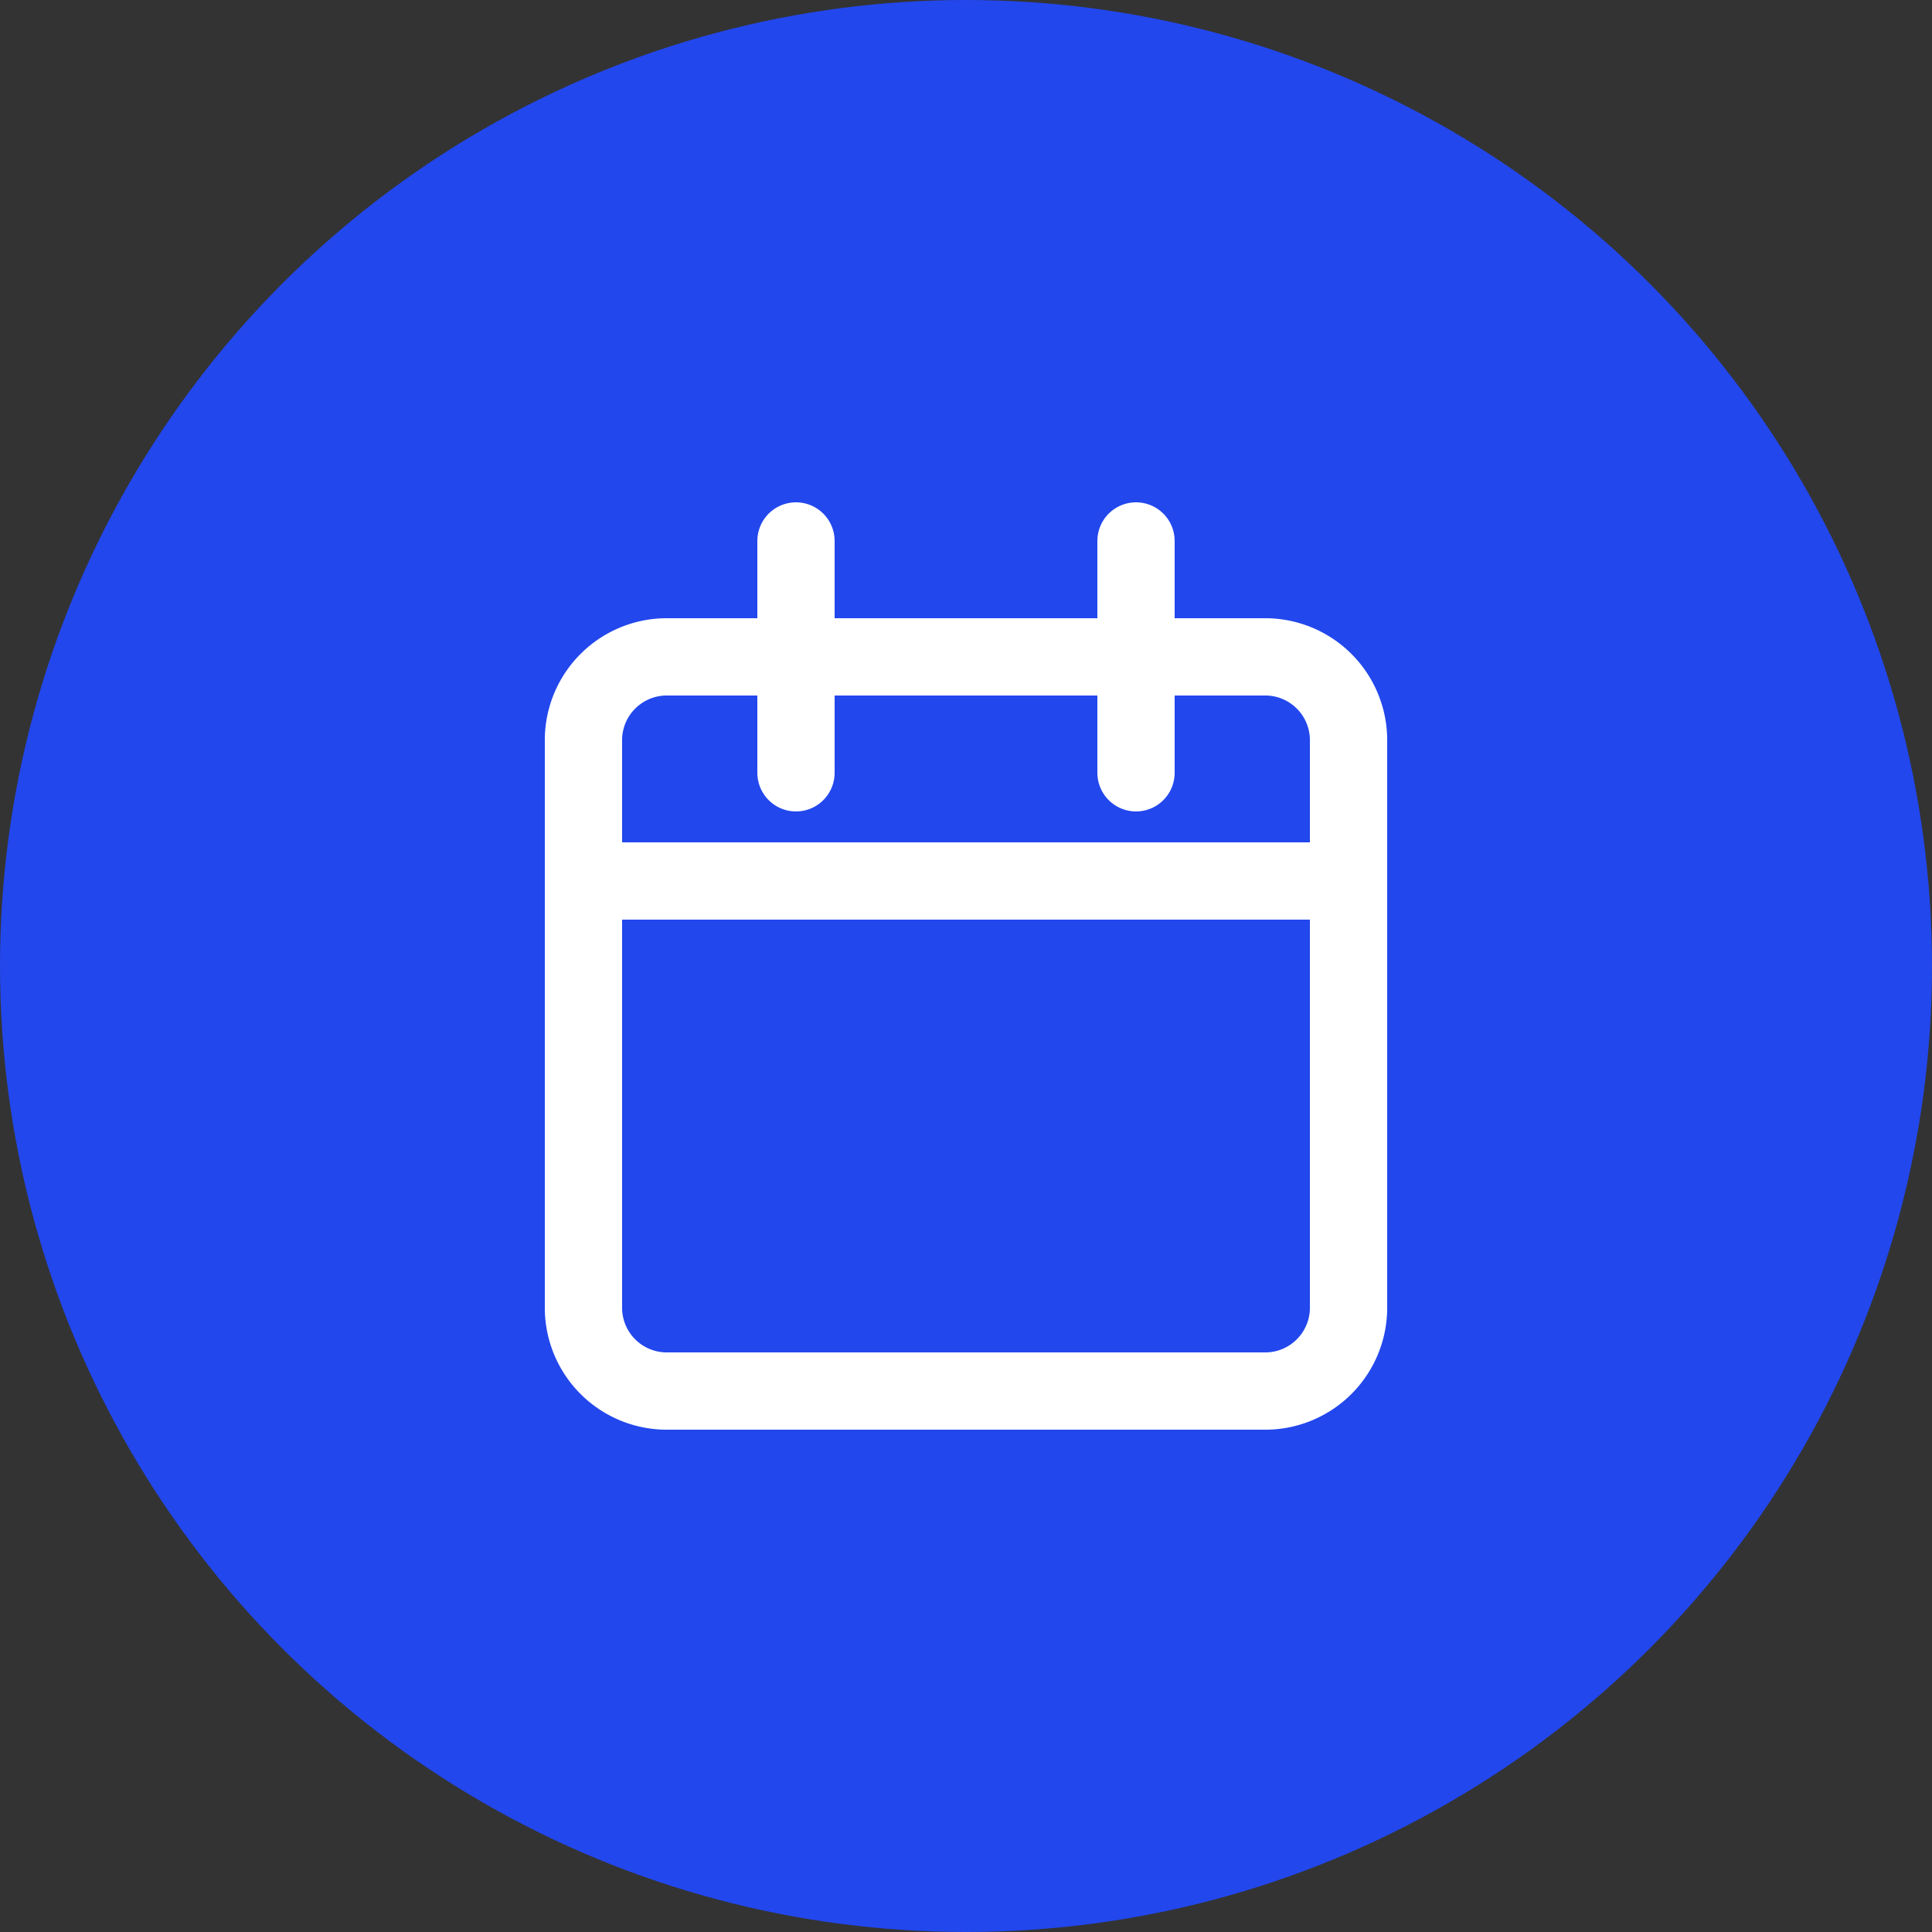 <svg xmlns="http://www.w3.org/2000/svg" width="50" height="50" viewBox="0 0 50 50">
  <rect x="0" y="0" width="50" height="50" fill="#333333" stroke="none"/>
  <g id="Group_40781" data-name="Group 40781" transform="translate(-413 -262)">
    <circle id="Ellipse_4828" data-name="Ellipse 4828" cx="25" cy="25" r="25" transform="translate(413 262)" fill="#2247ed"/>
    <g id="Icon_feather-calendar" data-name="Icon feather-calendar" transform="translate(423.6 273)">
      <path id="Path_21922" data-name="Path 21922" d="M6.7,6H22.1a2.157,2.157,0,0,1,2.2,2.111V22.889A2.157,2.157,0,0,1,22.1,25H6.7a2.157,2.157,0,0,1-2.2-2.111V8.111A2.157,2.157,0,0,1,6.7,6Z" fill="none" stroke="#fff" stroke-linecap="round" stroke-linejoin="round" stroke-width="2"/>
      <path id="Path_21923" data-name="Path 21923" d="M24,3V9" transform="translate(-5.2)" fill="none" stroke="#fff" stroke-linecap="round" stroke-linejoin="round" stroke-width="2"/>
      <path id="Path_21924" data-name="Path 21924" d="M12,3V9" transform="translate(-2)" fill="none" stroke="#fff" stroke-linecap="round" stroke-linejoin="round" stroke-width="2"/>
      <path id="Path_21925" data-name="Path 21925" d="M4.5,15H24.3" transform="translate(0 -3.2)" fill="none" stroke="#fff" stroke-linecap="round" stroke-linejoin="round" stroke-width="2"/>
    </g>
  </g>
</svg>
